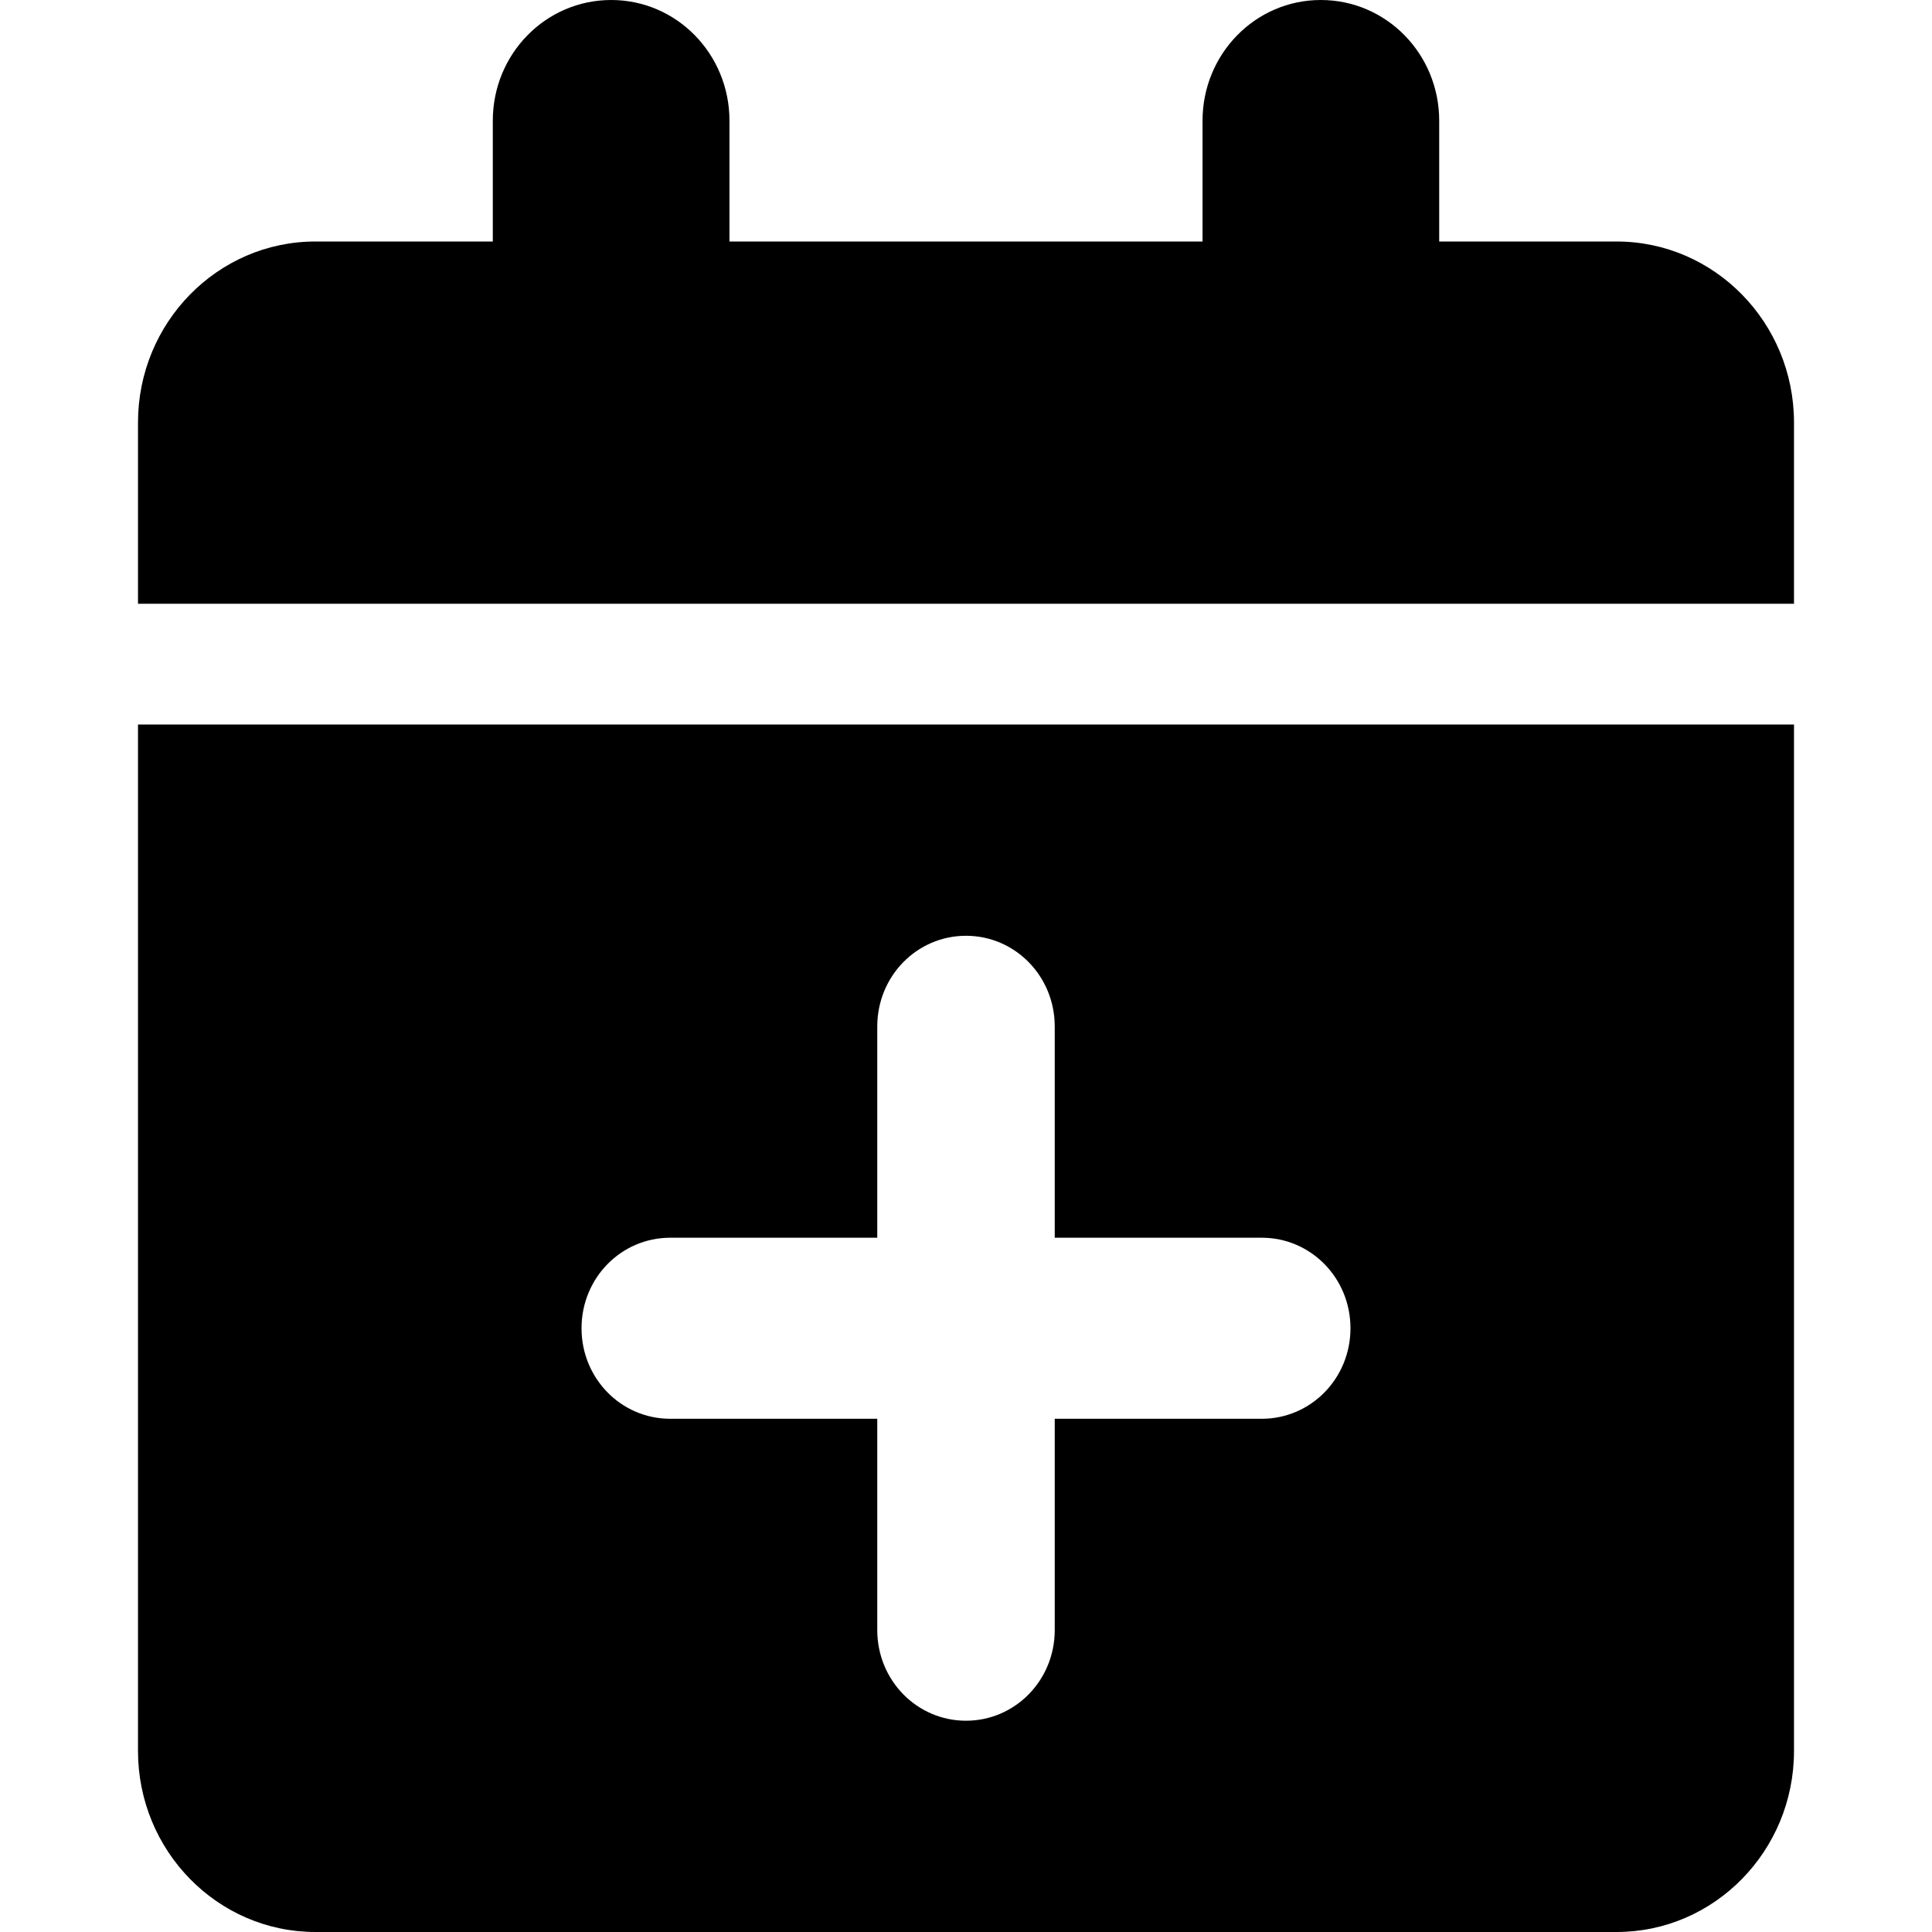 <svg width="14" height="14" viewBox="0 0 14 14" fill="none" xmlns="http://www.w3.org/2000/svg">
<g id="Booking_icon">
<path id="Icon" d="M3.571 0.875V1.75H2.286C1.576 1.75 1 2.338 1 3.062V4.375H13V3.062C13 2.338 12.424 1.75 11.714 1.75H10.429V0.875C10.429 0.391 10.046 0 9.571 0C9.097 0 8.714 0.391 8.714 0.875V1.75H5.286V0.875C5.286 0.391 4.903 0 4.429 0C3.954 0 3.571 0.391 3.571 0.875ZM13 5.25H1V12.688C1 13.412 1.576 14 2.286 14H11.714C12.424 14 13 13.412 13 12.688V5.25ZM7 6.781C7.356 6.781 7.643 7.074 7.643 7.438V8.969H9.143C9.499 8.969 9.786 9.261 9.786 9.625C9.786 9.989 9.499 10.281 9.143 10.281H7.643V11.812C7.643 12.176 7.356 12.469 7 12.469C6.644 12.469 6.357 12.176 6.357 11.812V10.281H4.857C4.501 10.281 4.214 9.989 4.214 9.625C4.214 9.261 4.501 8.969 4.857 8.969H6.357V7.438C6.357 7.074 6.644 6.781 7 6.781Z" fill="currentColor"/>
</g>
</svg>
